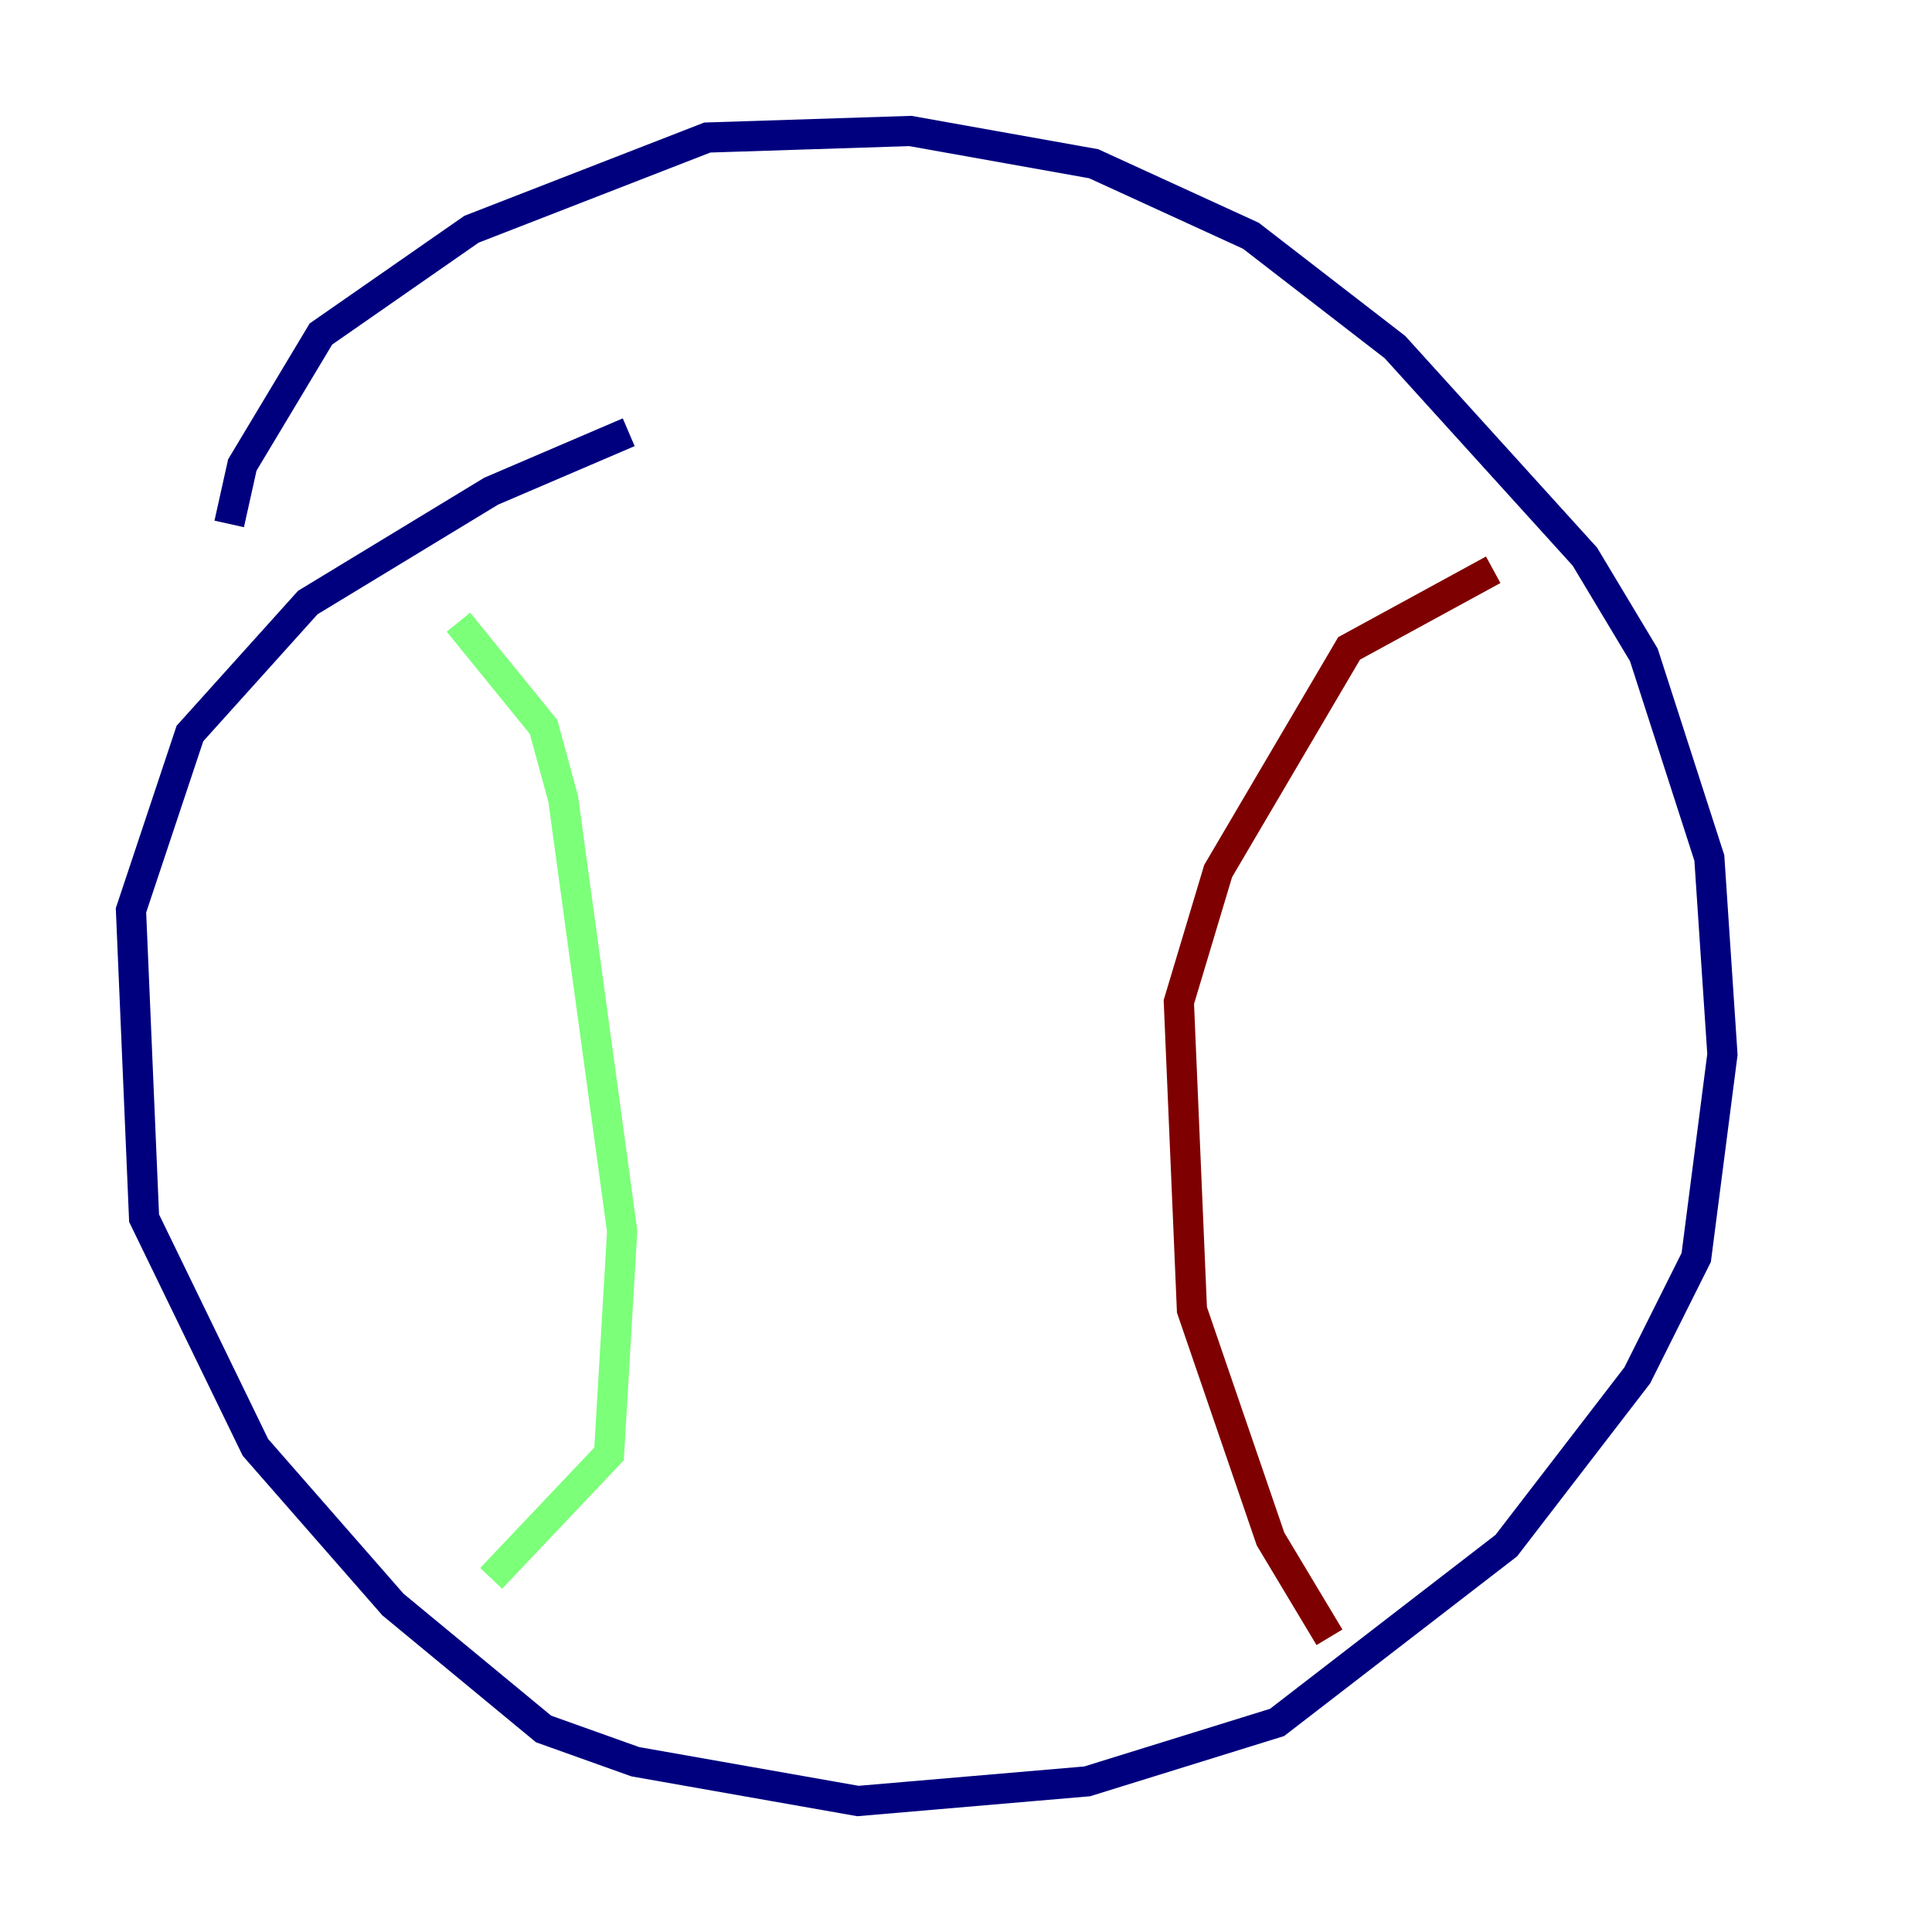 <?xml version="1.0" encoding="utf-8" ?>
<svg baseProfile="tiny" height="128" version="1.2" viewBox="0,0,128,128" width="128" xmlns="http://www.w3.org/2000/svg" xmlns:ev="http://www.w3.org/2001/xml-events" xmlns:xlink="http://www.w3.org/1999/xlink"><defs /><polyline fill="none" points="41.654,28.637 32.542,32.542 20.393,39.919 12.583,48.597 8.678,60.312 9.546,80.705 16.922,95.891 26.034,106.305 36.014,114.549 42.088,116.719 56.841,119.322 72.027,118.02 84.61,114.115 99.797,102.4 108.475,91.119 112.38,83.308 114.115,69.858 113.248,56.841 108.909,43.39 105.003,36.881 92.42,22.997 82.875,15.62 72.461,10.848 60.312,8.678 46.861,9.112 31.241,15.186 21.261,22.129 16.054,30.807 15.186,34.712" stroke="#00007f" stroke-width="2" /><polyline fill="none" points="30.373,41.22 36.014,48.163 37.315,52.936 41.22,81.573 40.352,96.325 32.542,104.57" stroke="#7cff79" stroke-width="2" /><polyline fill="none" points="88.081,108.475 84.176,101.966 78.969,86.78 78.102,66.386 80.705,57.709 89.383,42.956 98.929,37.749" stroke="#7f0000" stroke-width="2" /></svg>